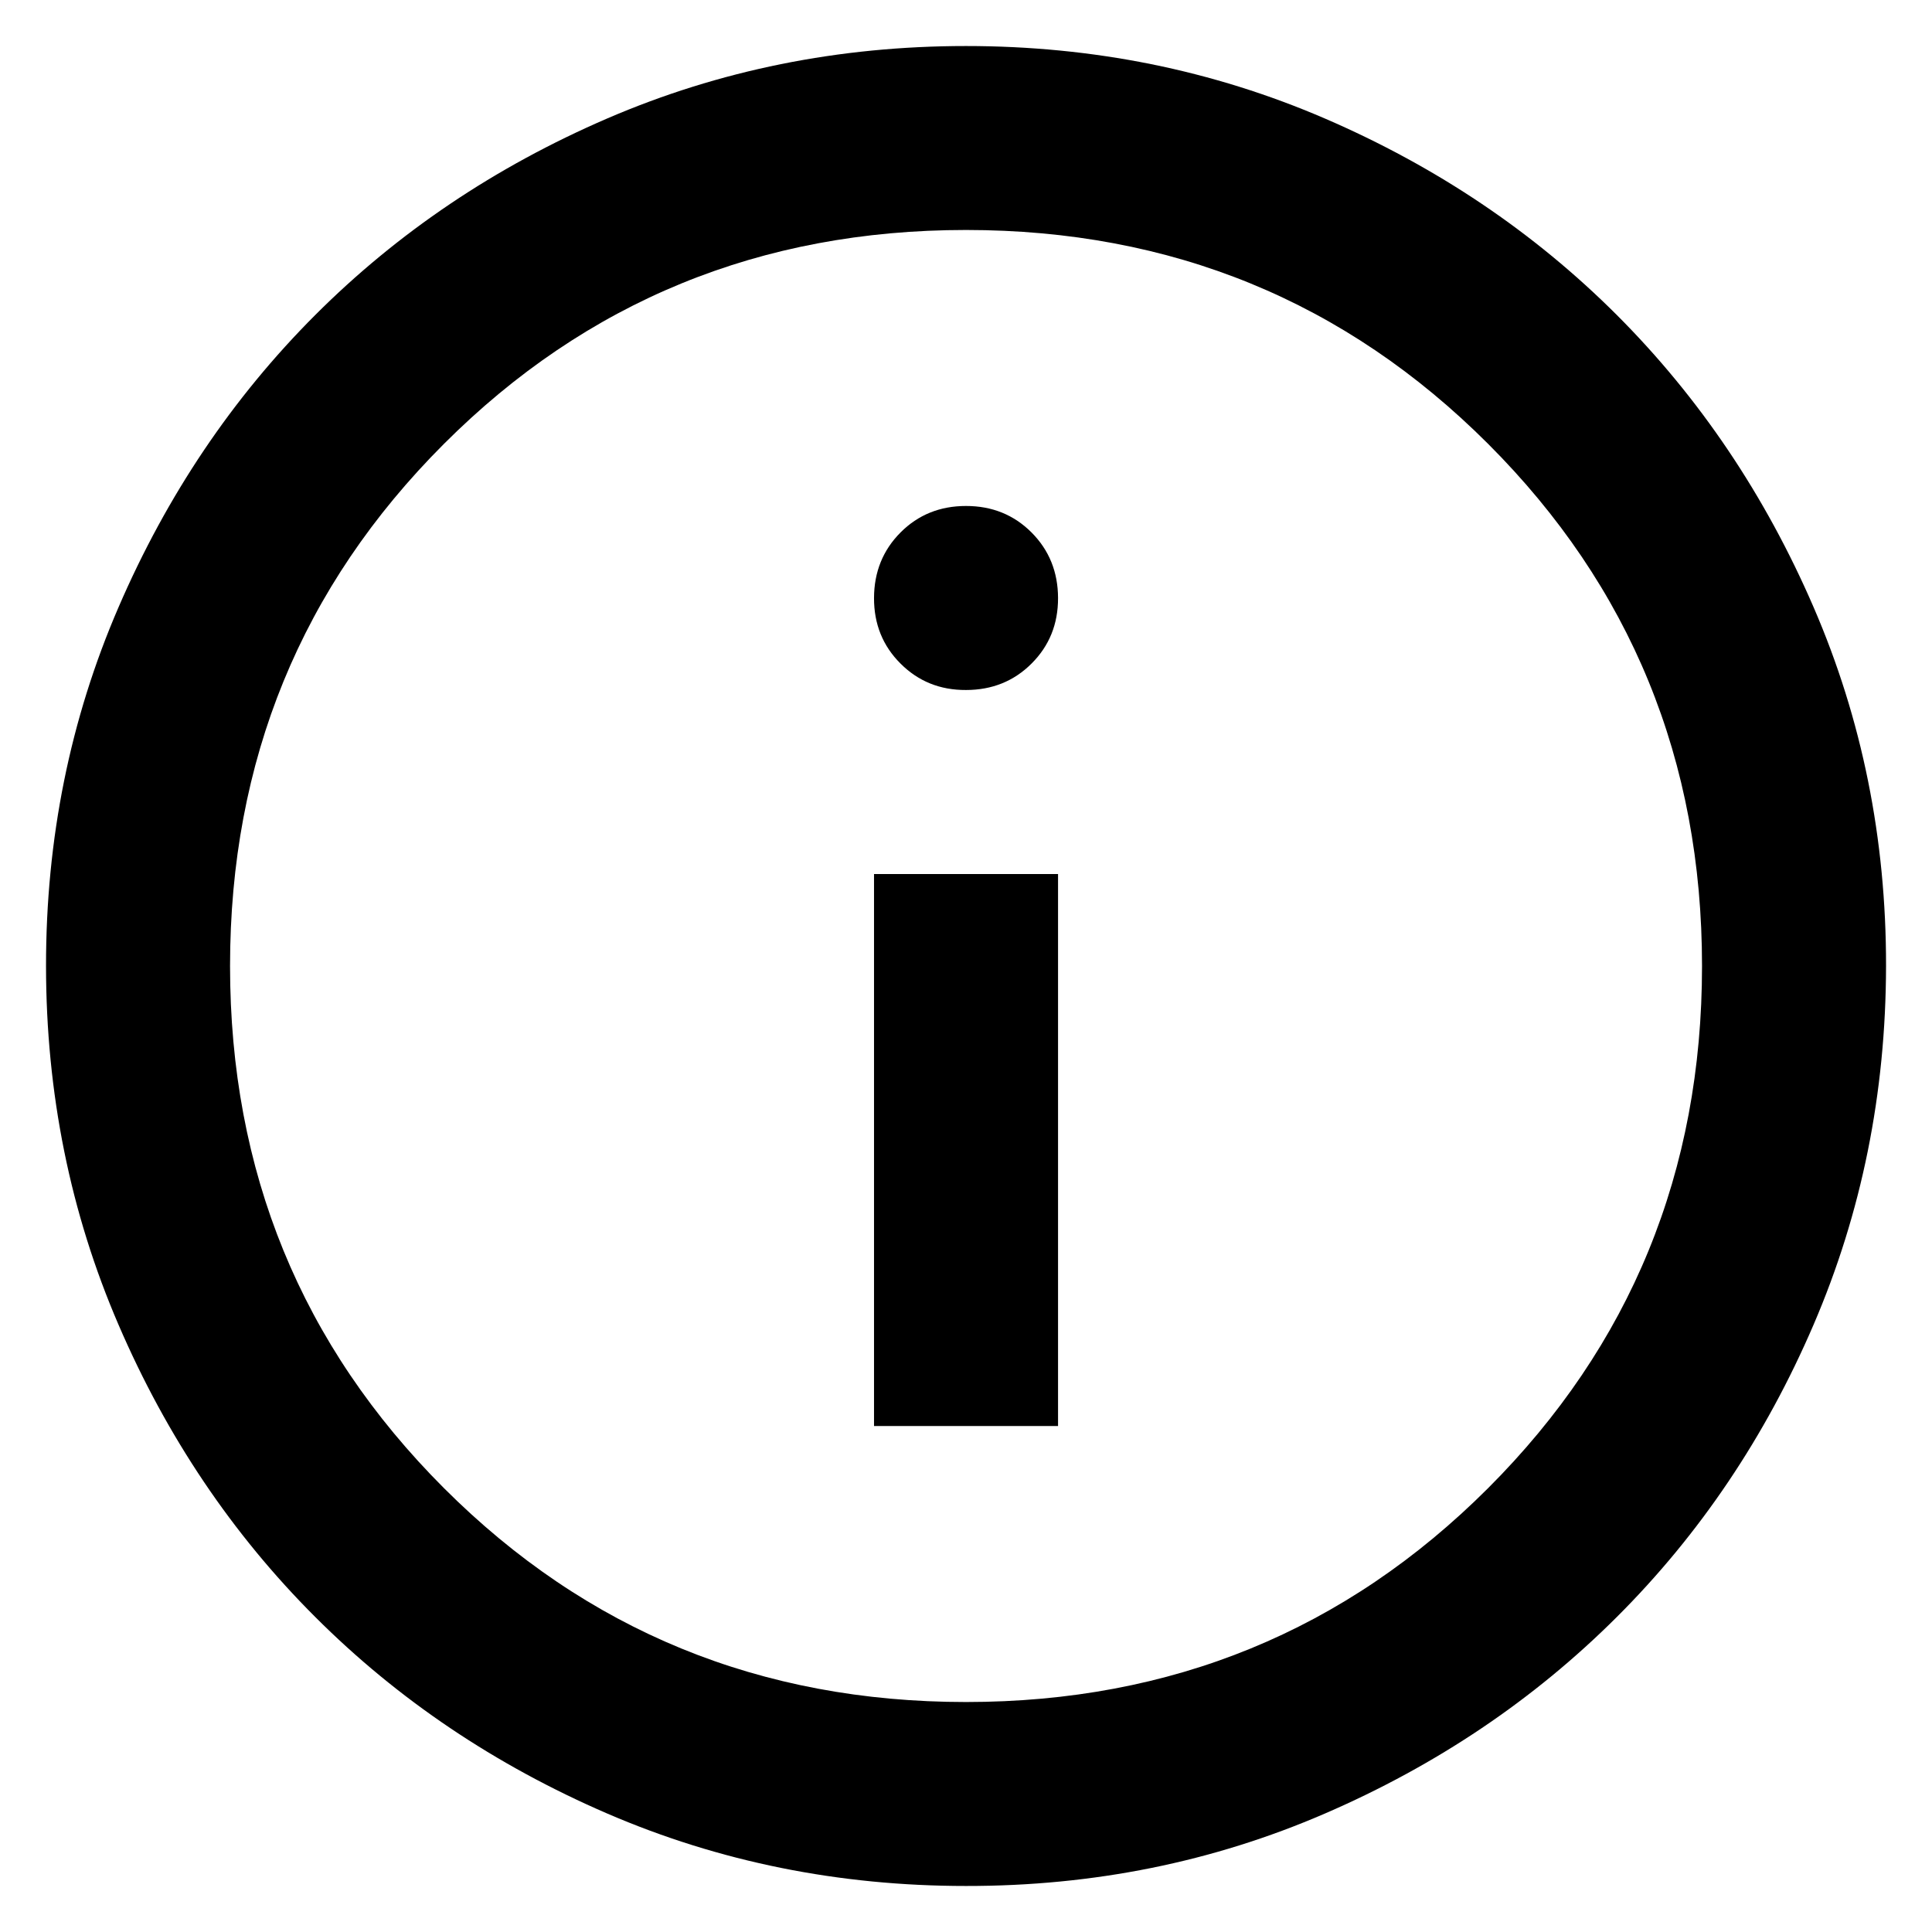 <svg width="28" height="28" viewBox="0 0 28 28" fill="none" xmlns="http://www.w3.org/2000/svg">
<path d="M12.667 20.667H15.334V12.667H12.667V20.667ZM14 10C14.378 10 14.695 9.872 14.951 9.616C15.207 9.36 15.335 9.044 15.334 8.667C15.333 8.29 15.205 7.973 14.95 7.717C14.694 7.461 14.378 7.333 14 7.333C13.623 7.333 13.306 7.461 13.051 7.717C12.796 7.973 12.668 8.29 12.667 8.667C12.666 9.044 12.794 9.361 13.051 9.617C13.308 9.874 13.624 10.002 14 10ZM14 27.333C12.156 27.333 10.423 26.983 8.8 26.283C7.178 25.582 5.767 24.633 4.567 23.433C3.367 22.234 2.417 20.823 1.718 19.2C1.018 17.577 0.668 15.844 0.667 14C0.666 12.156 1.016 10.423 1.718 8.8C2.419 7.177 3.369 5.766 4.567 4.567C5.765 3.368 7.176 2.418 8.8 1.717C10.424 1.017 12.158 0.667 14 0.667C15.843 0.667 17.576 1.017 19.2 1.717C20.824 2.418 22.235 3.368 23.434 4.567C24.632 5.766 25.582 7.177 26.284 8.8C26.986 10.423 27.336 12.156 27.334 14C27.331 15.844 26.981 17.577 26.283 19.2C25.585 20.823 24.635 22.234 23.434 23.433C22.232 24.633 20.821 25.583 19.2 26.284C17.58 26.985 15.847 27.335 14 27.333ZM14 24.667C16.978 24.667 19.5 23.633 21.567 21.567C23.634 19.5 24.667 16.978 24.667 14C24.667 11.022 23.634 8.5 21.567 6.433C19.5 4.367 16.978 3.333 14 3.333C11.023 3.333 8.5 4.367 6.434 6.433C4.367 8.5 3.334 11.022 3.334 14C3.334 16.978 4.367 19.5 6.434 21.567C8.5 23.633 11.023 24.667 14 24.667Z" fill="black"/>
</svg>
